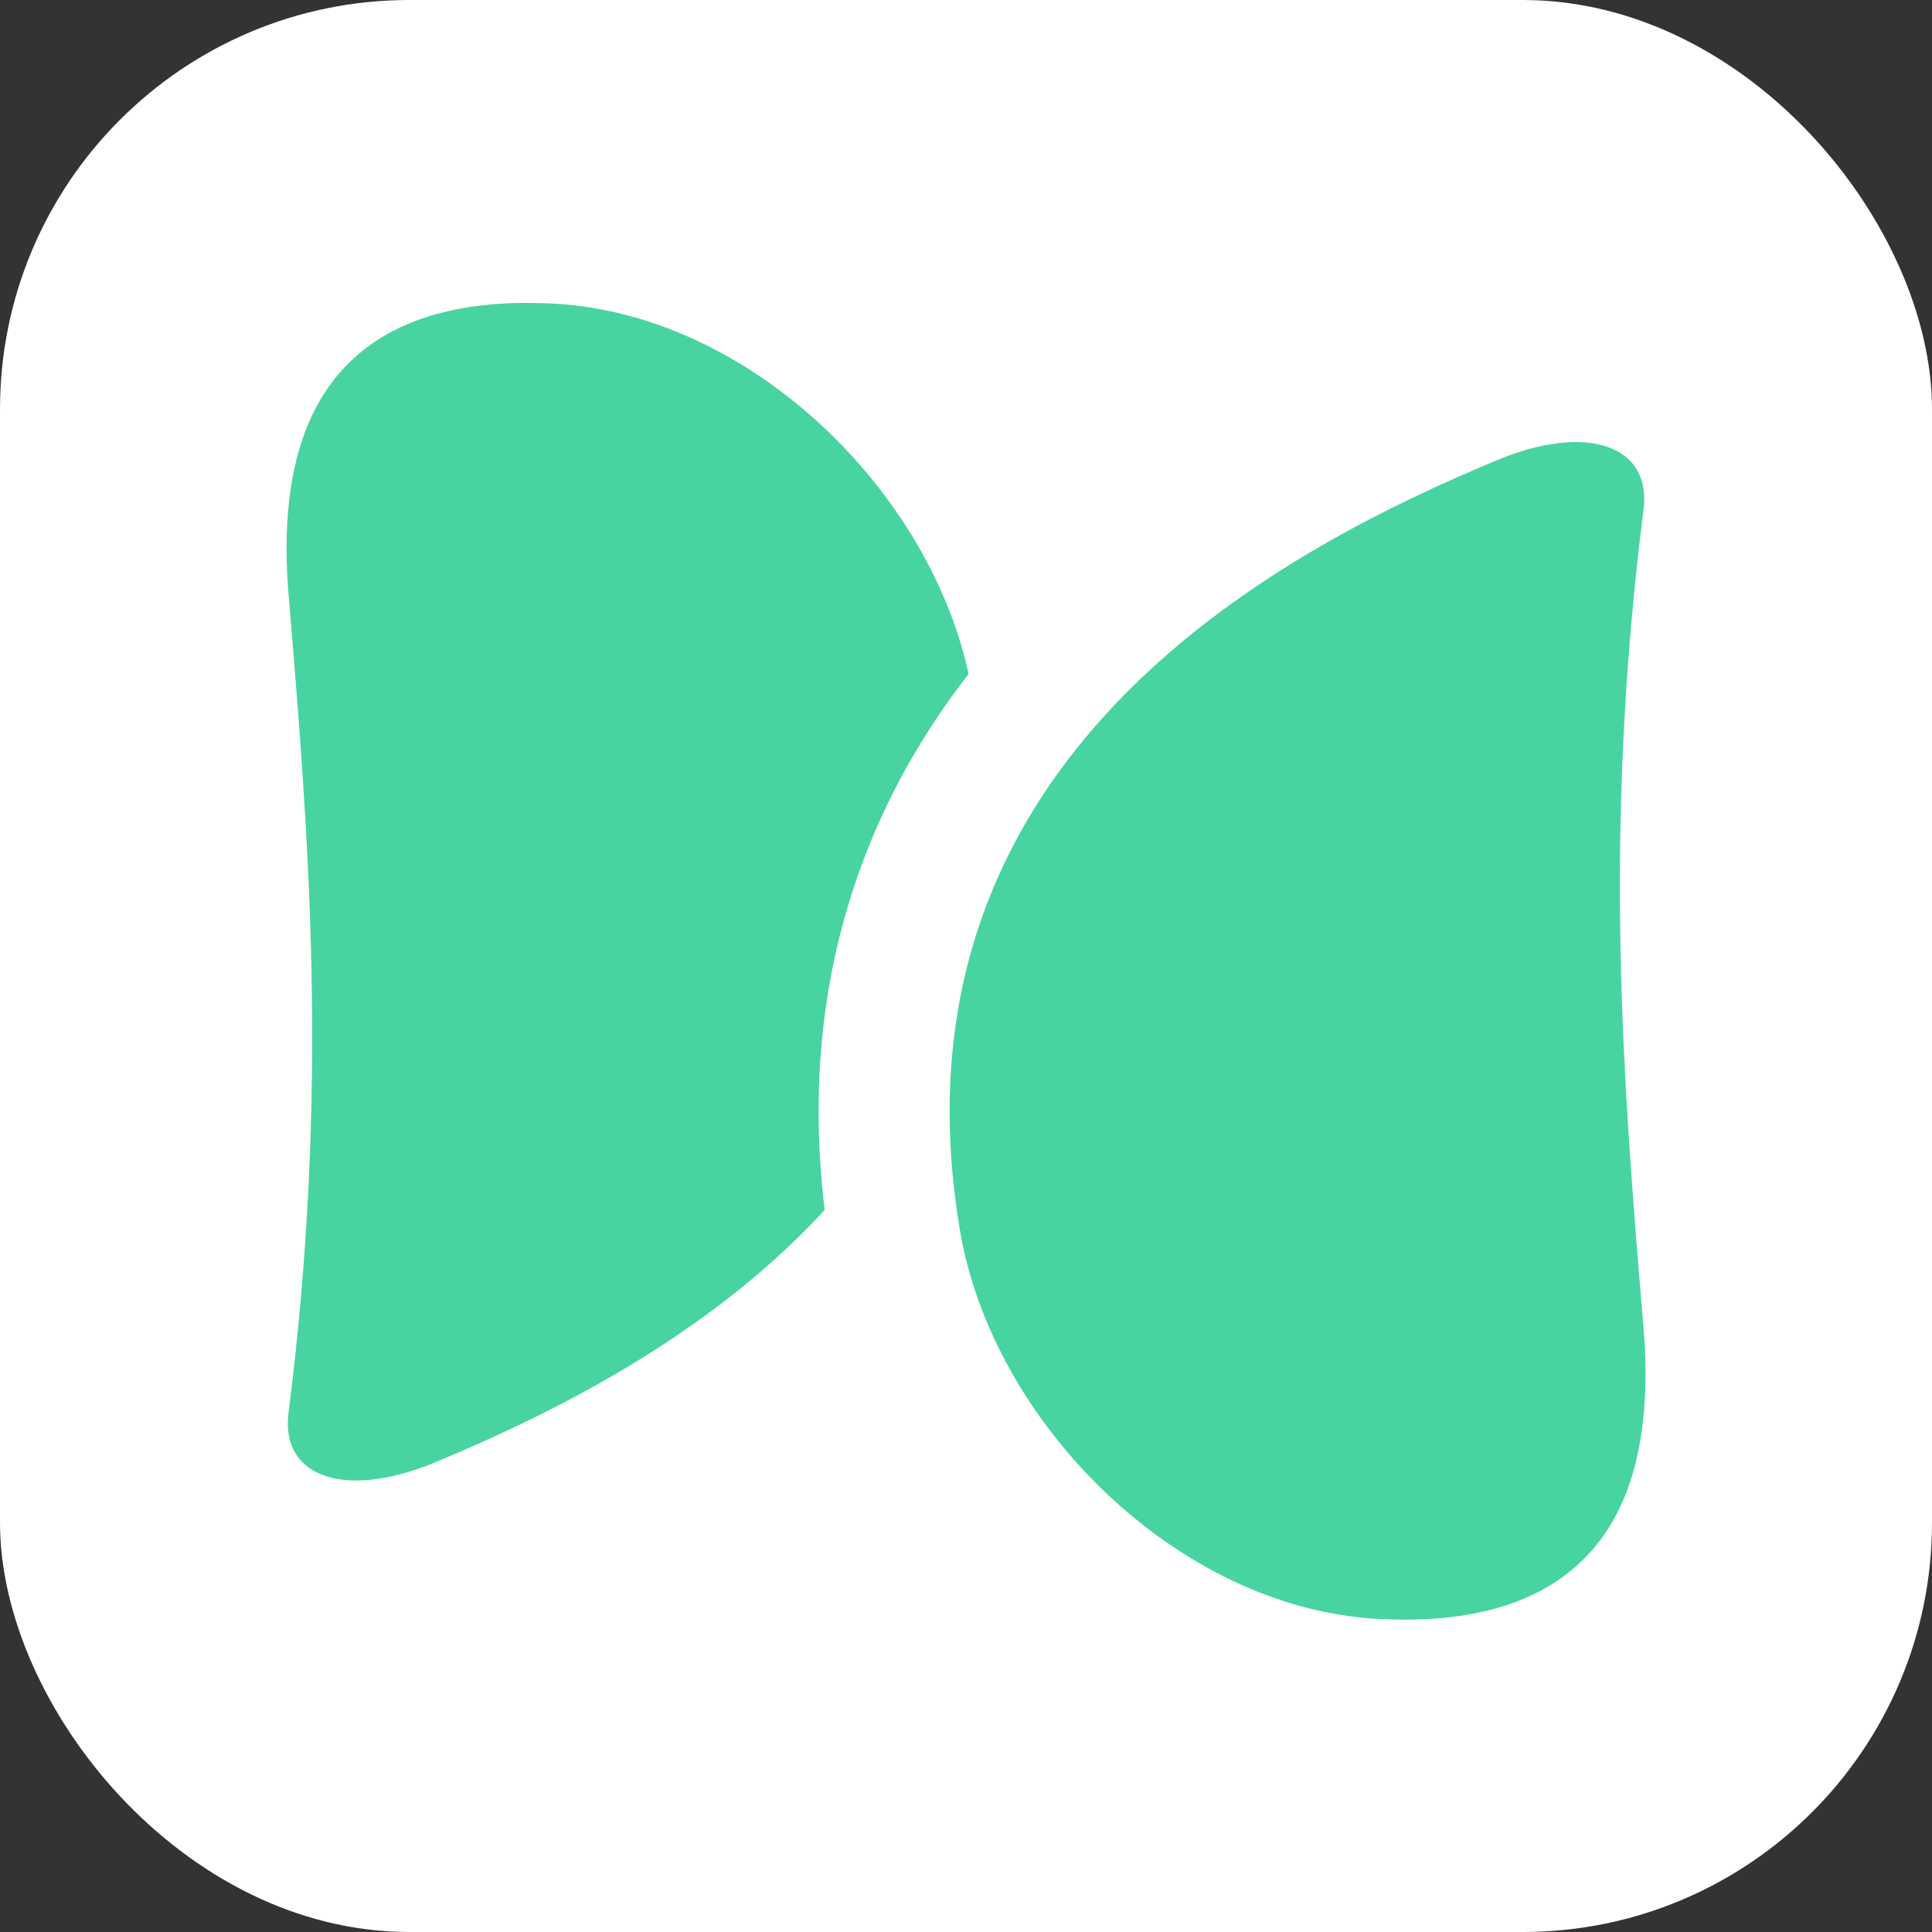 <svg width="90" height="90" viewBox="0 0 90 90" fill="none" xmlns="http://www.w3.org/2000/svg">
<rect x="0" y="0" width="90" height="90" fill="#333333" stroke="none"/>
<rect width="90" height="90" rx="19.068" fill="white"/>
<path d="M10.401 27.938C11.353 39.338 12.278 50.693 10.414 65.438C10.252 66.721 10.425 68.078 11.155 69.282C11.891 70.496 13.013 71.257 14.199 71.651C16.439 72.397 19.074 71.933 21.485 70.922C26.128 68.975 33.803 65.442 39.828 59.308C45.978 53.048 50.38 44.089 48.293 31.728C47.411 26.505 44.51 21.538 40.6 17.816C36.688 14.092 31.548 11.408 26.004 11.1C22.27 10.893 17.972 11.412 14.731 14.167C11.35 17.04 9.877 21.667 10.401 27.938Z" fill="#48D4A0" stroke="white" stroke-width="6.102"/>
<path d="M79.603 61.622C78.651 50.222 77.726 38.867 79.589 24.122C79.751 22.84 79.578 21.482 78.848 20.278C78.112 19.064 76.991 18.303 75.805 17.909C73.564 17.163 70.929 17.627 68.518 18.638C63.876 20.585 56.2 24.118 50.175 30.252C44.026 36.512 39.624 45.471 41.711 57.832C42.593 63.055 45.494 68.022 49.404 71.744C53.315 75.468 58.455 78.152 63.999 78.46C67.733 78.667 72.031 78.148 75.273 75.393C78.653 72.52 80.126 67.893 79.603 61.622Z" fill="#48D4A0" stroke="white" stroke-width="6.102"/>
</svg>
